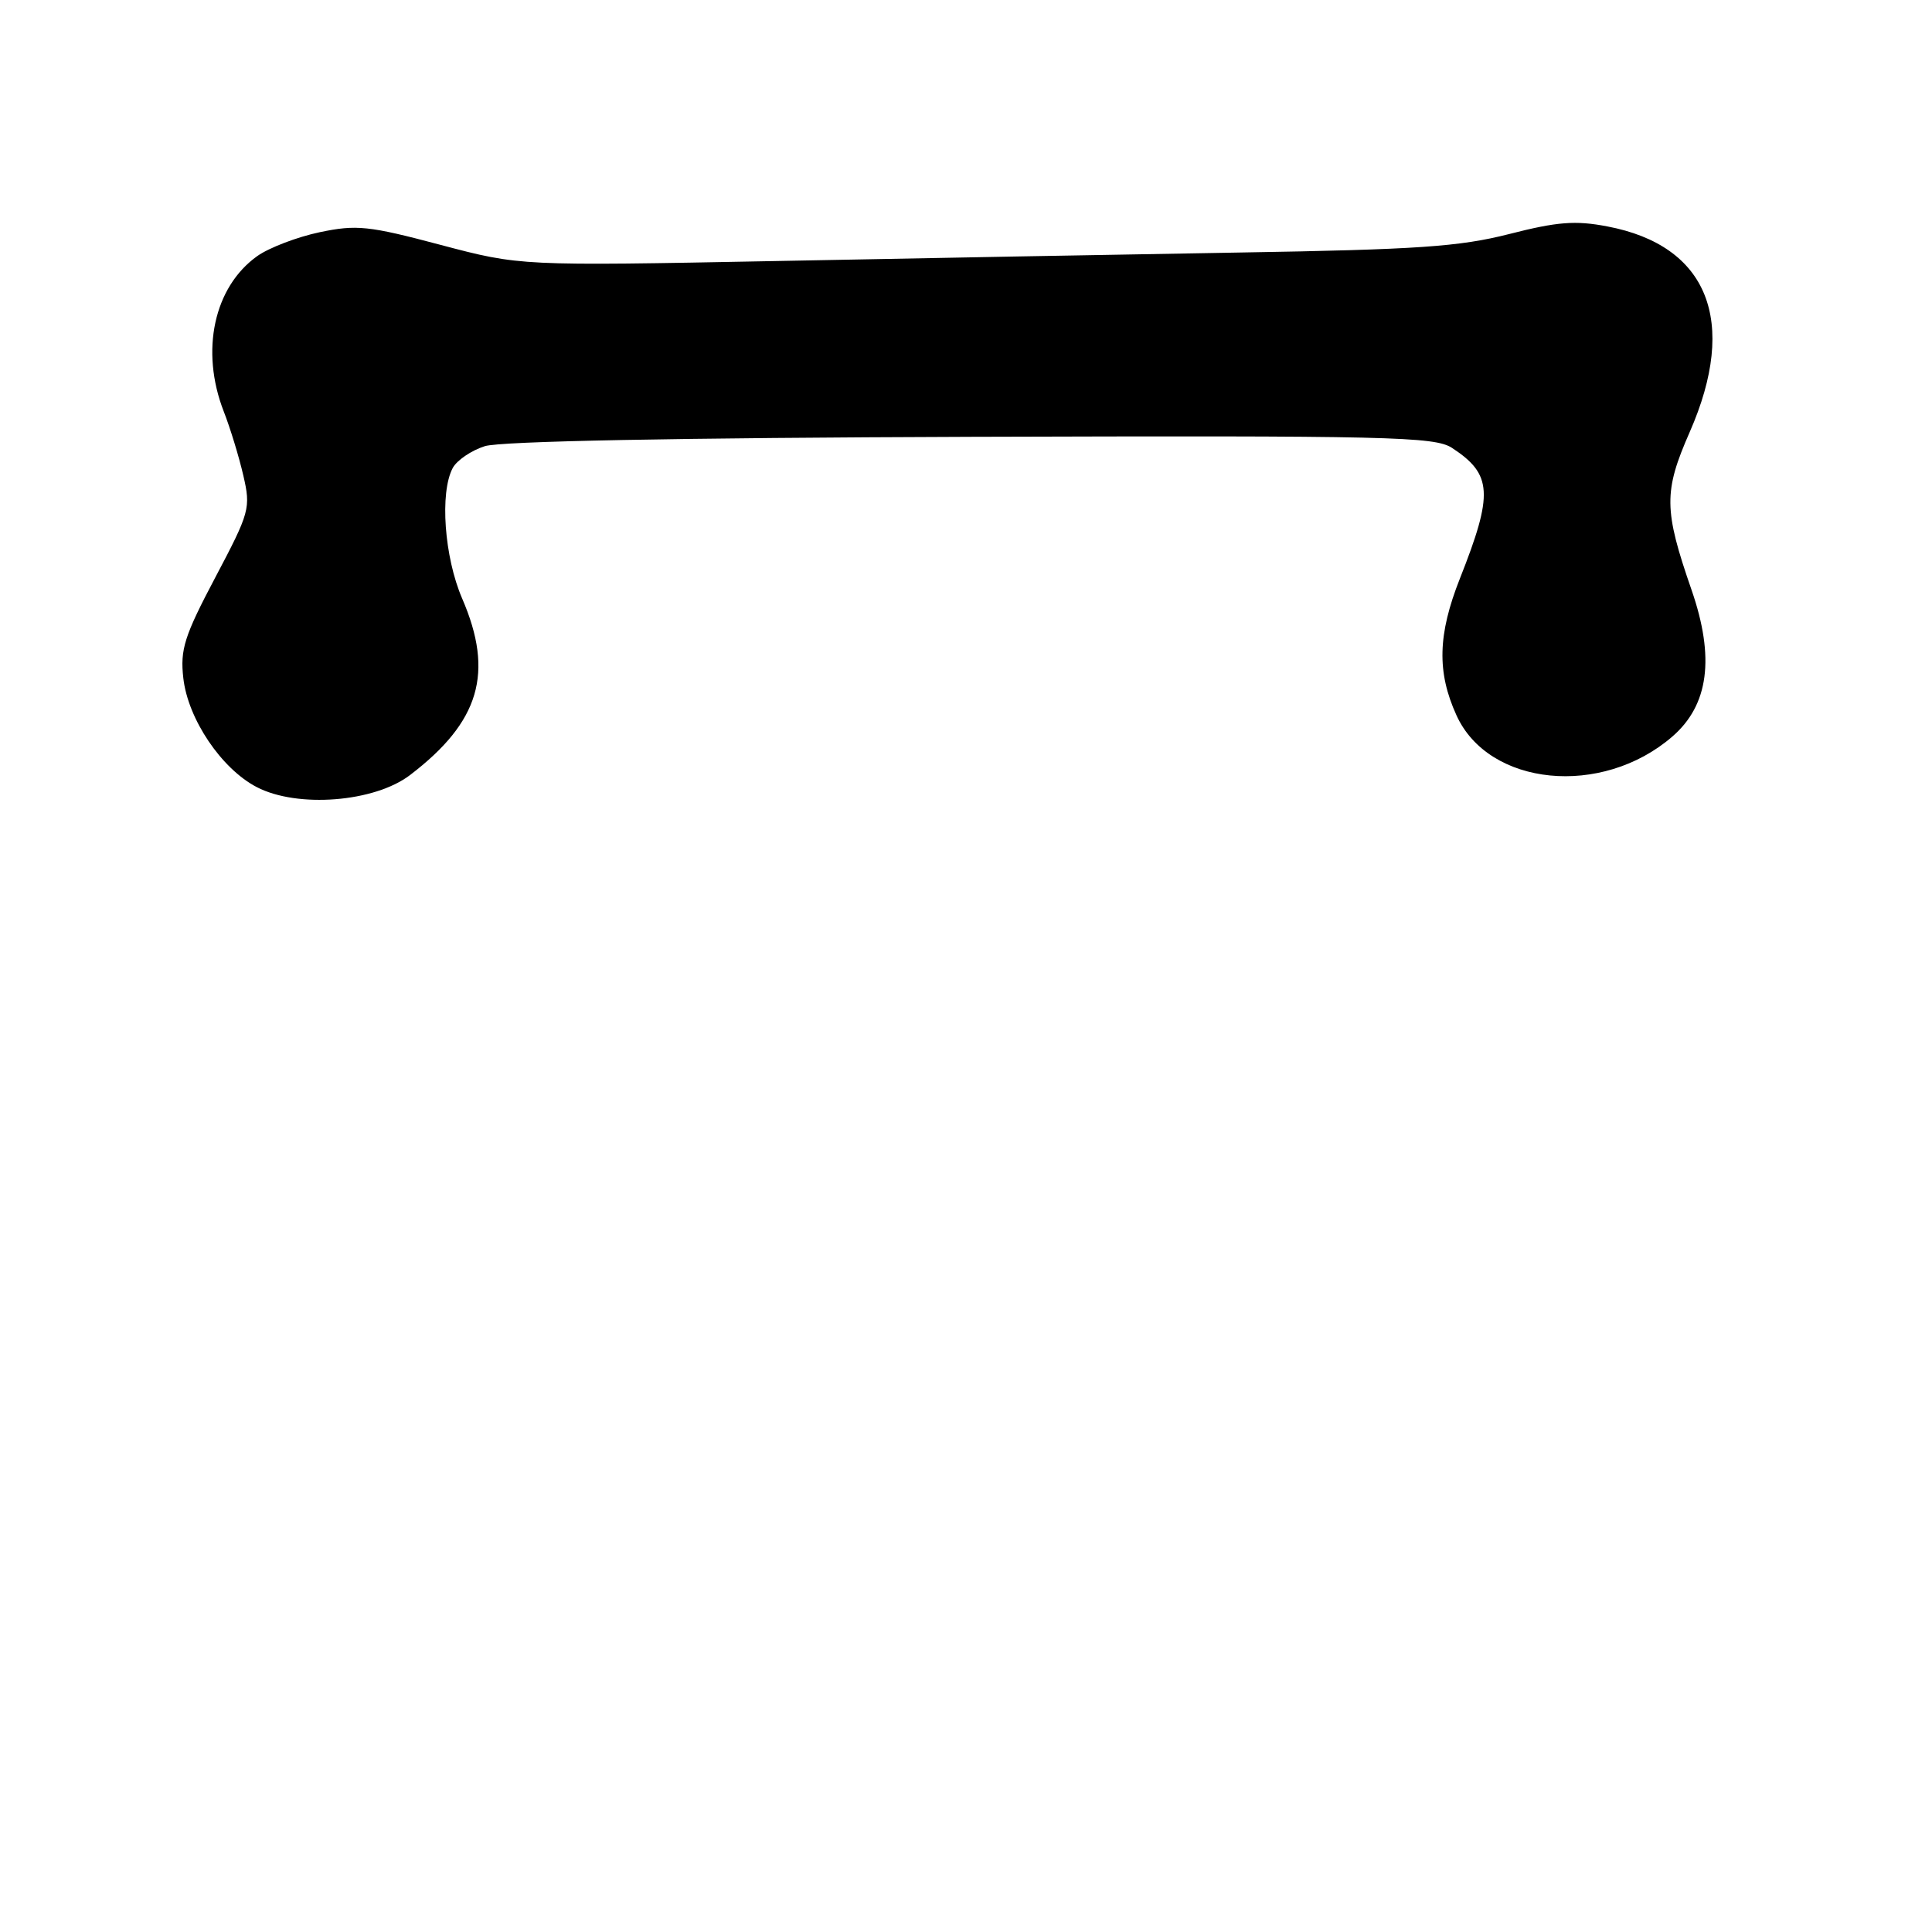 <?xml version="1.0" encoding="UTF-8" standalone="no"?>
<!DOCTYPE svg PUBLIC "-//W3C//DTD SVG 1.1//EN" "http://www.w3.org/Graphics/SVG/1.1/DTD/svg11.dtd" >
<svg xmlns="http://www.w3.org/2000/svg" xmlns:xlink="http://www.w3.org/1999/xlink" version="1.1" viewBox="0 0 256 256">
 <g >
 <path fill="currentColor"
d=" M 54.33 102.70 C 63.57 95.65 65.49 89.15 61.24 79.31 C 58.87 73.82 58.25 65.27 59.99 62.01 C 60.54 60.99 62.45 59.69 64.24 59.12 C 66.32 58.46 89.62 58.01 128.69 57.88 C 184.15 57.71 190.11 57.85 192.40 59.35 C 197.75 62.85 197.90 65.41 193.44 76.67 C 190.51 84.08 190.38 89.05 192.99 94.78 C 197.26 104.20 212.25 105.68 221.58 97.61 C 226.42 93.43 227.25 87.15 224.14 78.17 C 220.45 67.53 220.43 65.14 223.90 57.24 C 230.34 42.55 226.32 32.53 212.97 30.00 C 208.75 29.19 206.35 29.38 199.98 31.01 C 193.39 32.69 187.82 33.07 164.33 33.46 C 149.03 33.72 121.30 34.22 102.71 34.59 C 68.93 35.24 68.93 35.24 58.35 32.44 C 48.83 29.91 47.24 29.75 42.36 30.77 C 39.38 31.40 35.66 32.82 34.09 33.93 C 28.34 38.03 26.52 46.47 29.64 54.50 C 30.50 56.70 31.67 60.52 32.24 63.00 C 33.24 67.32 33.10 67.86 28.54 76.49 C 24.42 84.28 23.86 86.06 24.29 89.85 C 24.90 95.28 29.34 101.87 34.03 104.30 C 39.42 107.10 49.61 106.30 54.33 102.70 Z "/>
</g>
</svg>